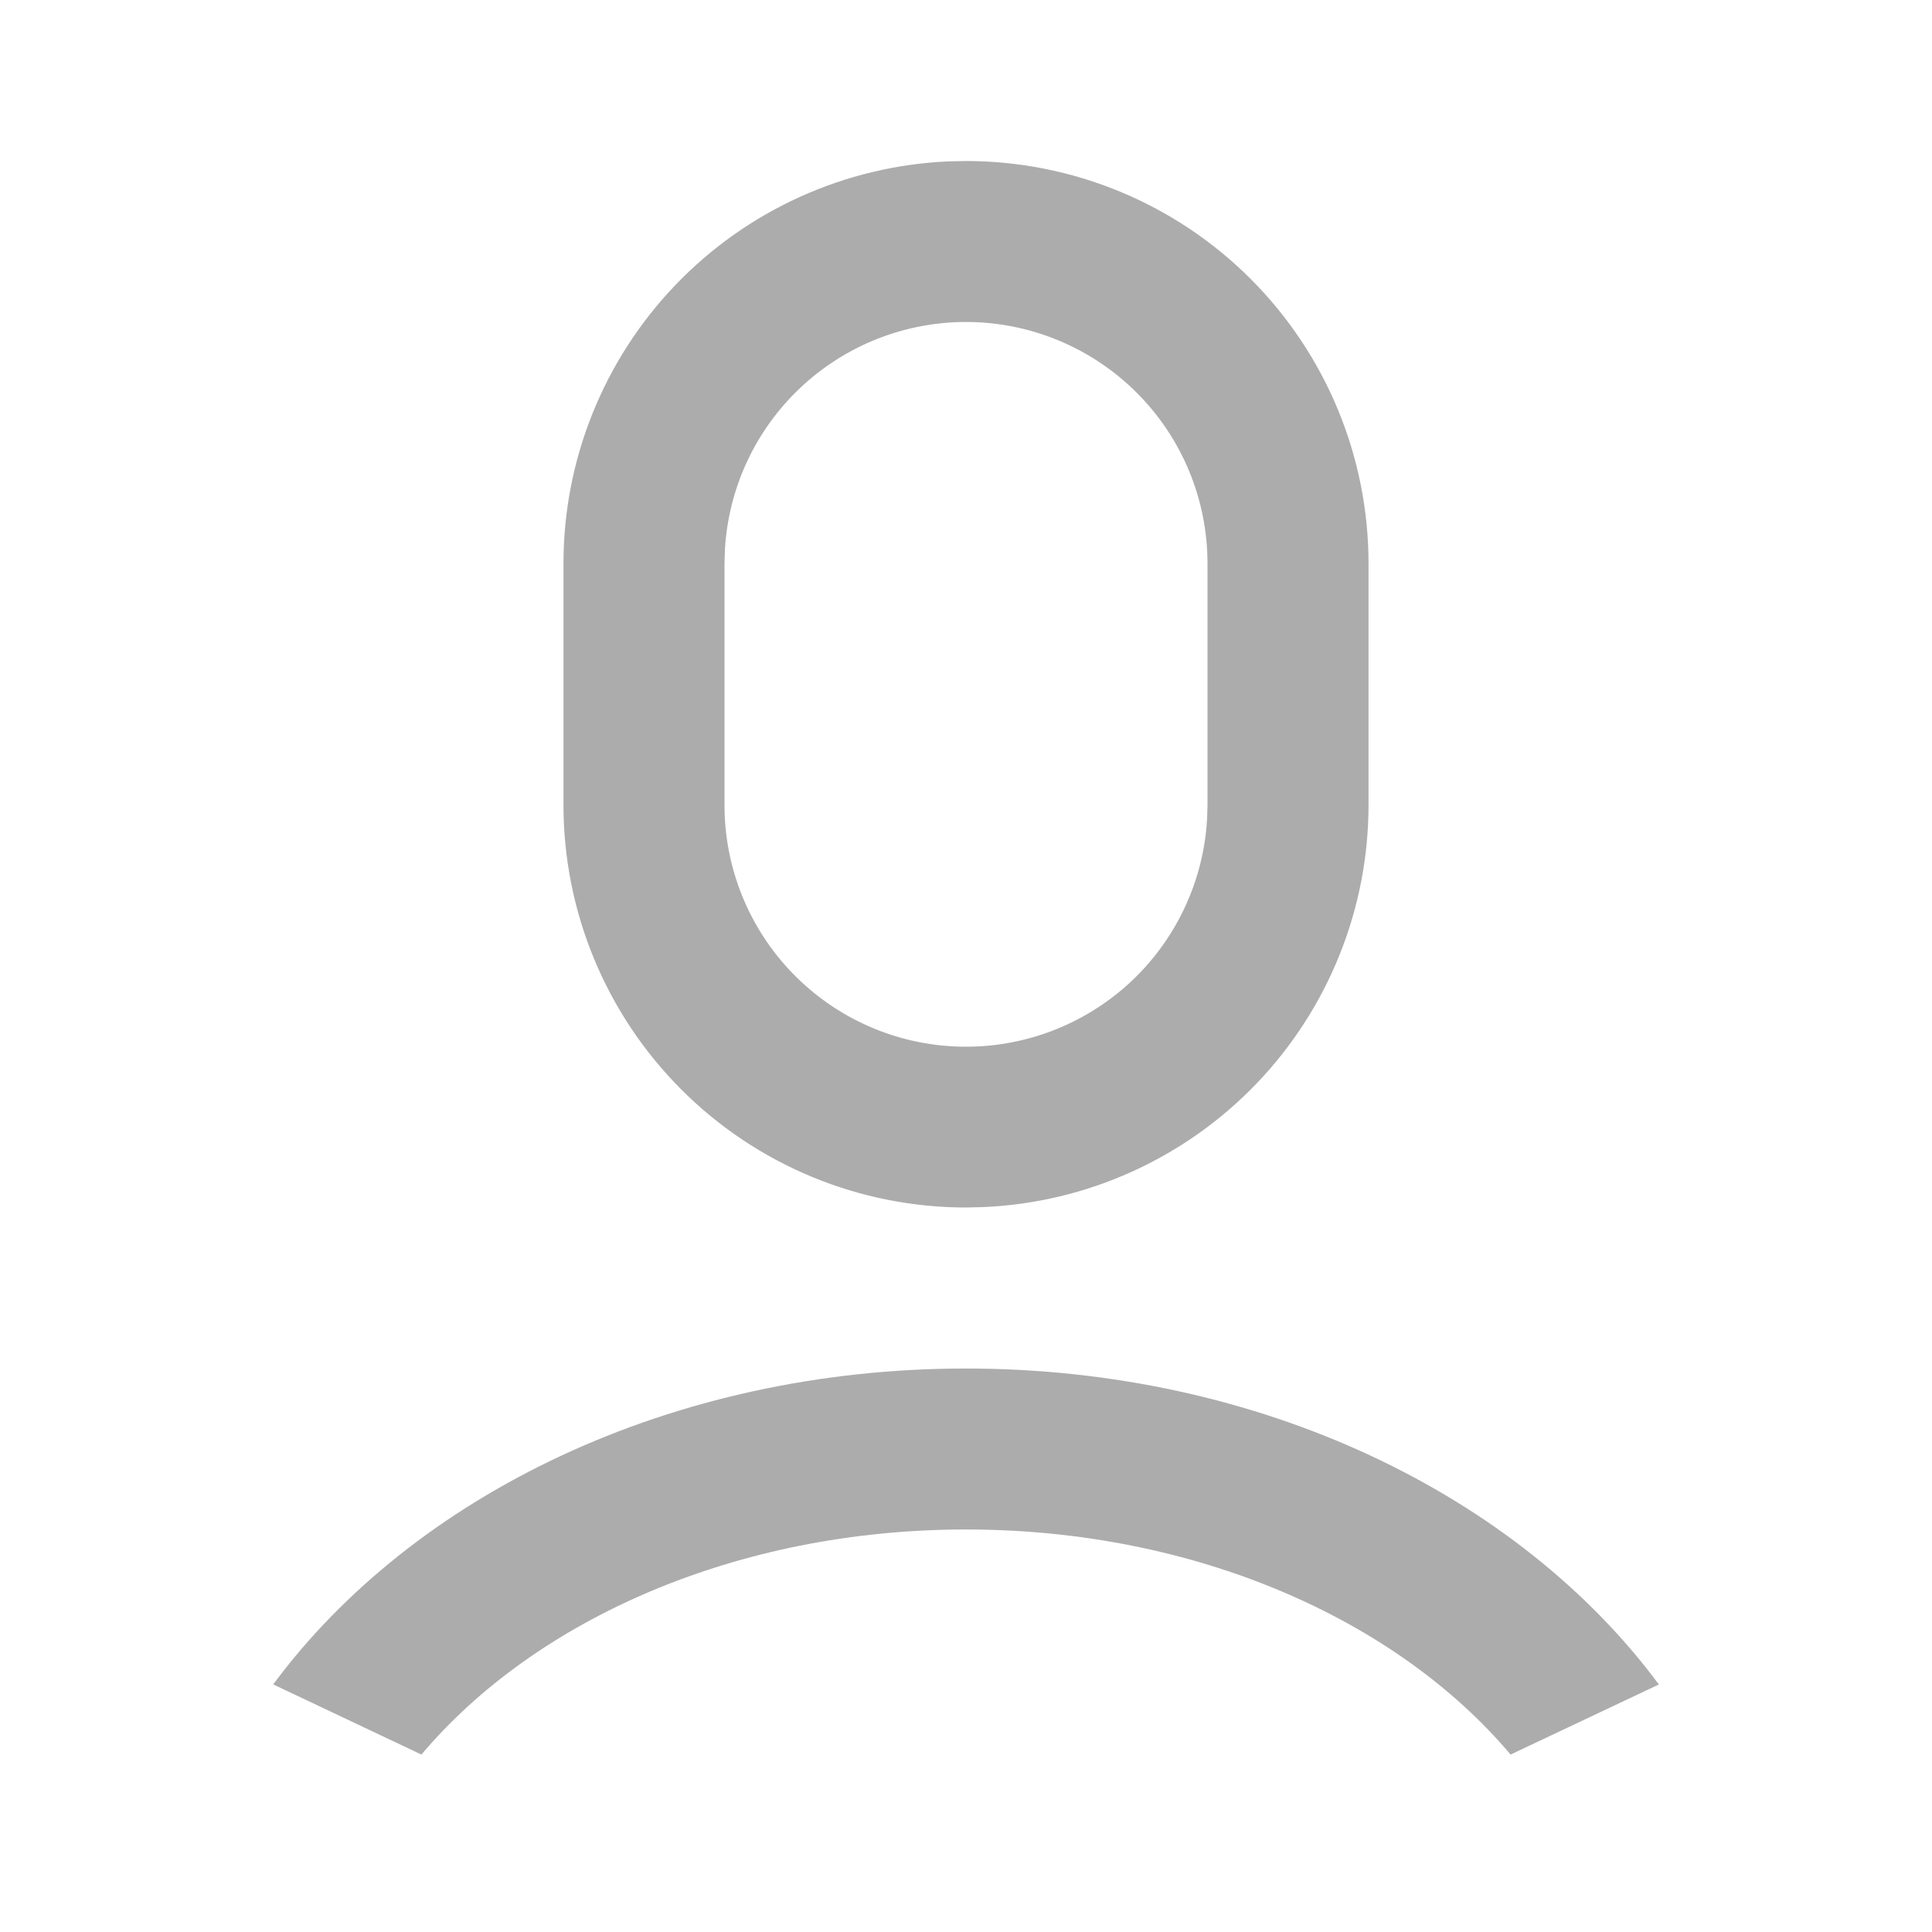 <svg width="32" height="32" viewBox="0 0 32 32" fill="none" xmlns="http://www.w3.org/2000/svg">
<g id="Frame" opacity="0.35" clip-path="url(#clip0_1_260)">
<path id="Vector" d="M16 22.667C20.883 22.667 25.153 24.767 27.476 27.9L25.02 29.061C23.129 26.821 19.796 25.333 16 25.333C12.204 25.333 8.871 26.821 6.98 29.061L4.525 27.899C6.848 24.765 11.117 22.667 16 22.667ZM16 2.667C17.768 2.667 19.464 3.369 20.714 4.619C21.964 5.87 22.667 7.565 22.667 9.333V13.333C22.667 15.051 22.003 16.703 20.815 17.944C19.627 19.184 18.006 19.919 16.289 19.993L16 20C14.232 20 12.536 19.298 11.286 18.047C10.036 16.797 9.333 15.101 9.333 13.333V9.333C9.333 7.615 9.997 5.964 11.185 4.723C12.373 3.482 13.994 2.748 15.711 2.673L16 2.667ZM16 5.333C14.98 5.333 13.998 5.723 13.256 6.423C12.513 7.123 12.067 8.08 12.007 9.099L12 9.333V13.333C11.999 14.374 12.404 15.375 13.129 16.122C13.854 16.87 14.842 17.305 15.883 17.335C16.923 17.366 17.935 16.989 18.703 16.286C19.47 15.582 19.933 14.607 19.993 13.568L20 13.333V9.333C20 8.272 19.579 7.255 18.828 6.505C18.078 5.755 17.061 5.333 16 5.333Z" fill="#111111"/>
</g>
<defs>
<clipPath id="clip0_1_260">
<rect width="32" height="32" fill="white"/>
</clipPath>
</defs>
</svg>
